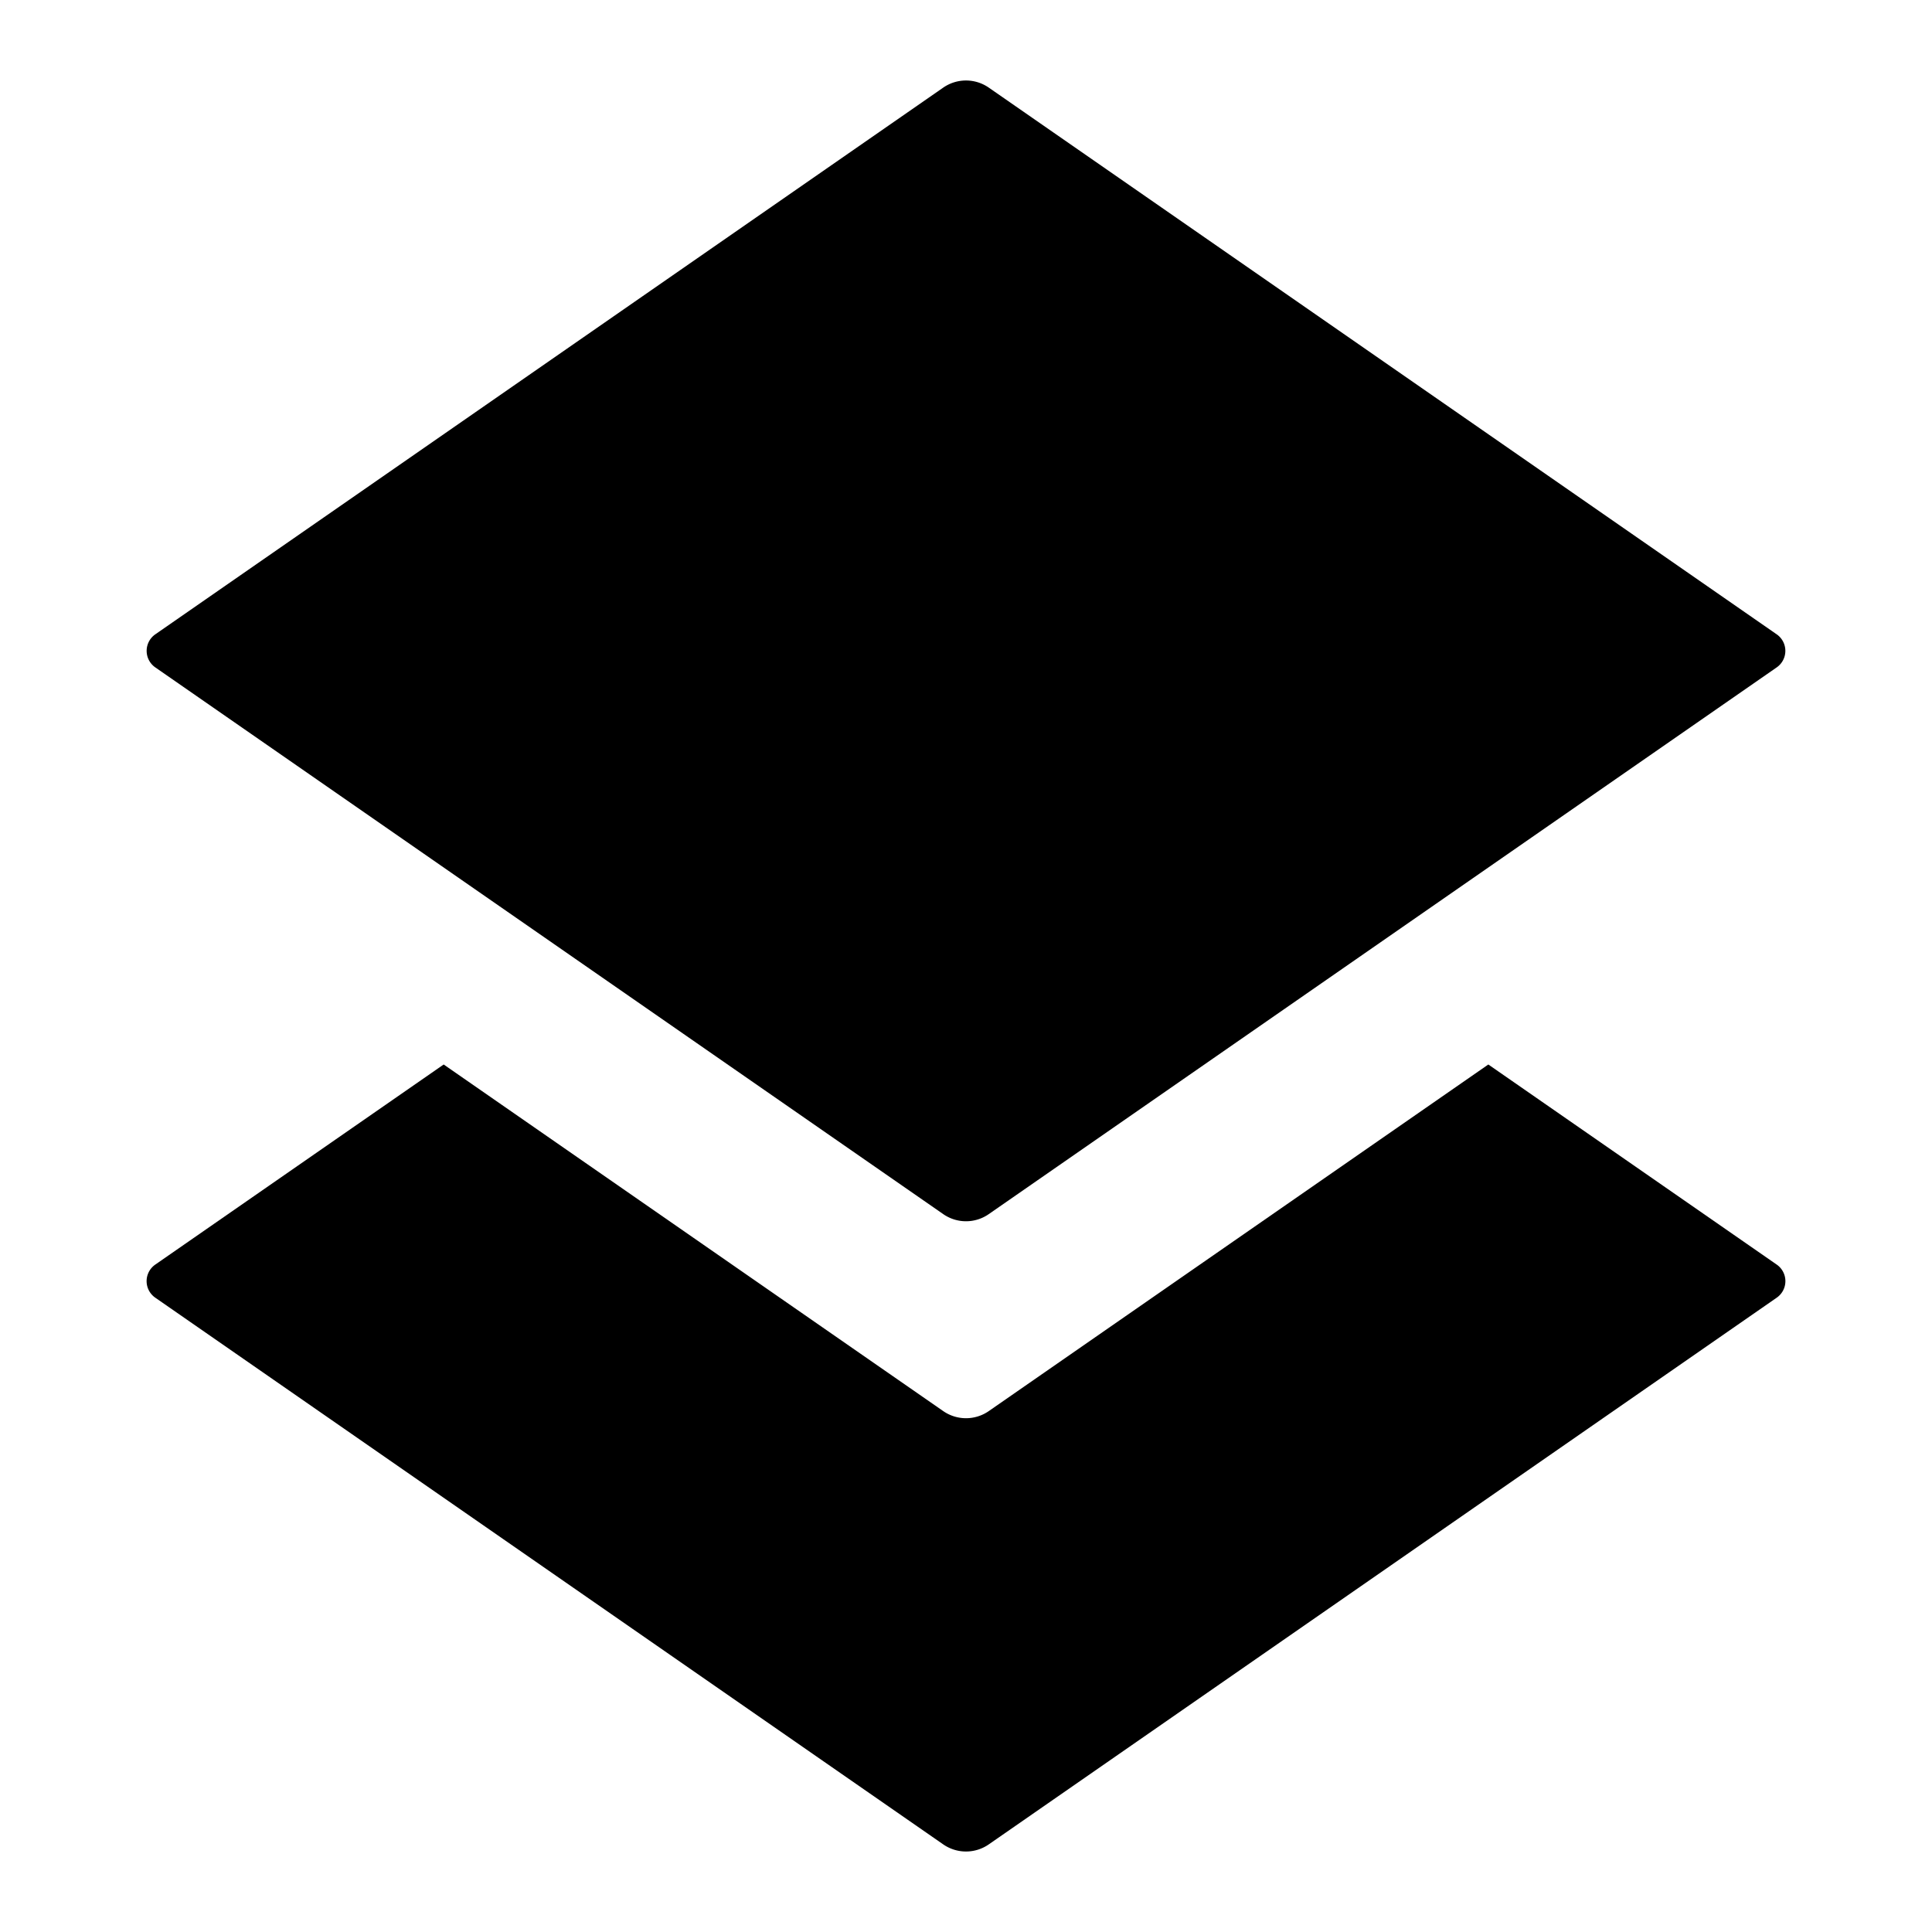 <svg xmlns="http://www.w3.org/2000/svg" height="48" viewBox="0 0 48 48" width="48"><path d="m36.977 26.447-12.411 8.611a.993.993 0 0 1-1.132 0l-12.411-8.611-7.166 4.972a.5.5 0 0 0 0 .821l19.577 13.583a.993.993 0 0 0 1.132 0L44.143 32.24a.5.5 0 0 0 0-.821Z"/><path d="M23.434 30.164 3.858 16.581a.5.5 0 0 1 0-.821L23.434 2.177a.993.993 0 0 1 1.132 0L44.142 15.76a.5.5 0 0 1 0 .821L24.566 30.164a.99.99 0 0 1-1.132 0Z"/></svg>